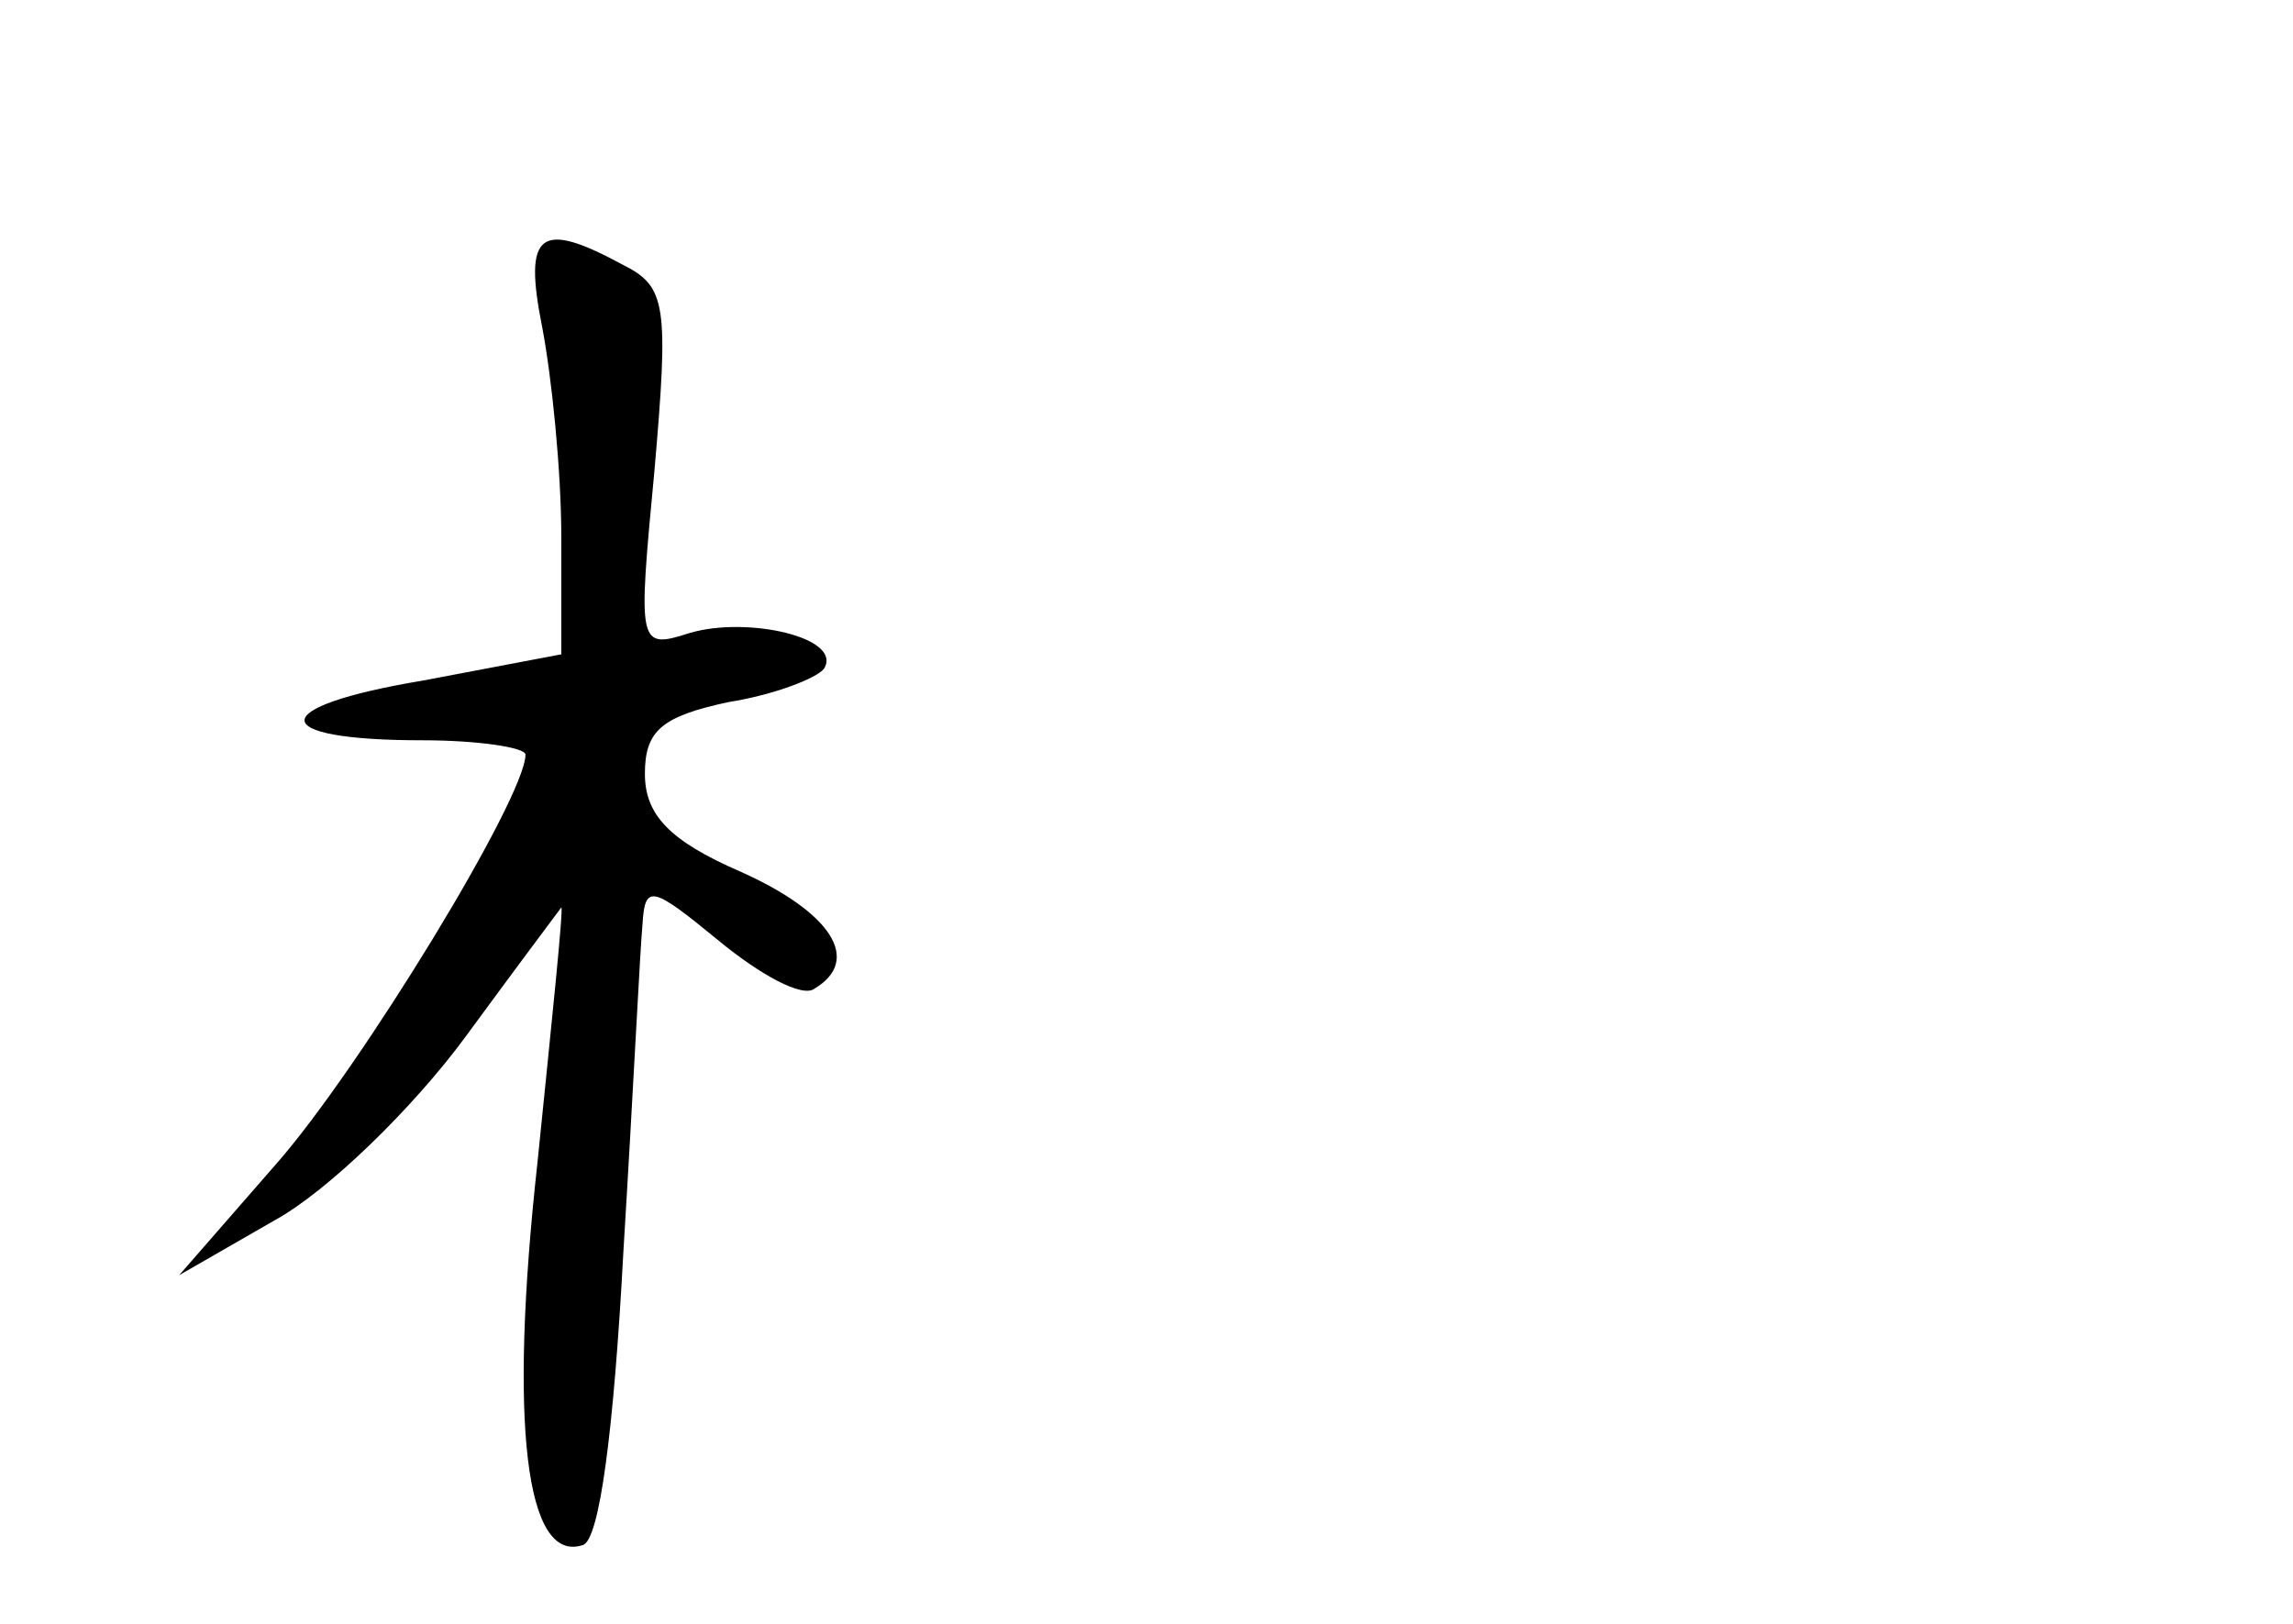 <?xml version="1.0" standalone="no"?>
<!DOCTYPE svg PUBLIC "-//W3C//DTD SVG 20010904//EN"
 "http://www.w3.org/TR/2001/REC-SVG-20010904/DTD/svg10.dtd">
<svg version="1.0" xmlns="http://www.w3.org/2000/svg"
 width="96pt" height="68pt" viewBox="0 0 96 68"
 preserveAspectRatio="xMidYMid meet">
<g transform="translate(0,68) scale(0.1,-0.1)"
fill="#000000" stroke="none">
<path d="M227 543 c4 -21 8 -60 8 -88 l0 -49 -58 -11 c-66 -11 -66 -25 0 -25
23 0 43 -3 43 -6 0 -18 -69 -131 -104 -171 l-41 -47 40 23 c22 12 58 47 80 77
22 30 40 54 40 54 1 0 -4 -48 -10 -107 -12 -109 -5 -168 19 -160 7 2 13 48 17
123 4 65 7 127 8 137 1 17 4 16 32 -7 17 -14 35 -24 40 -20 20 12 7 32 -31 49
-30 13 -40 24 -40 41 0 18 7 24 35 30 19 3 37 10 40 14 8 13 -32 22 -56 15
-22 -7 -22 -6 -15 68 6 69 5 77 -13 86 -35 19 -42 14 -34 -26z"/>
</g>
</svg>
